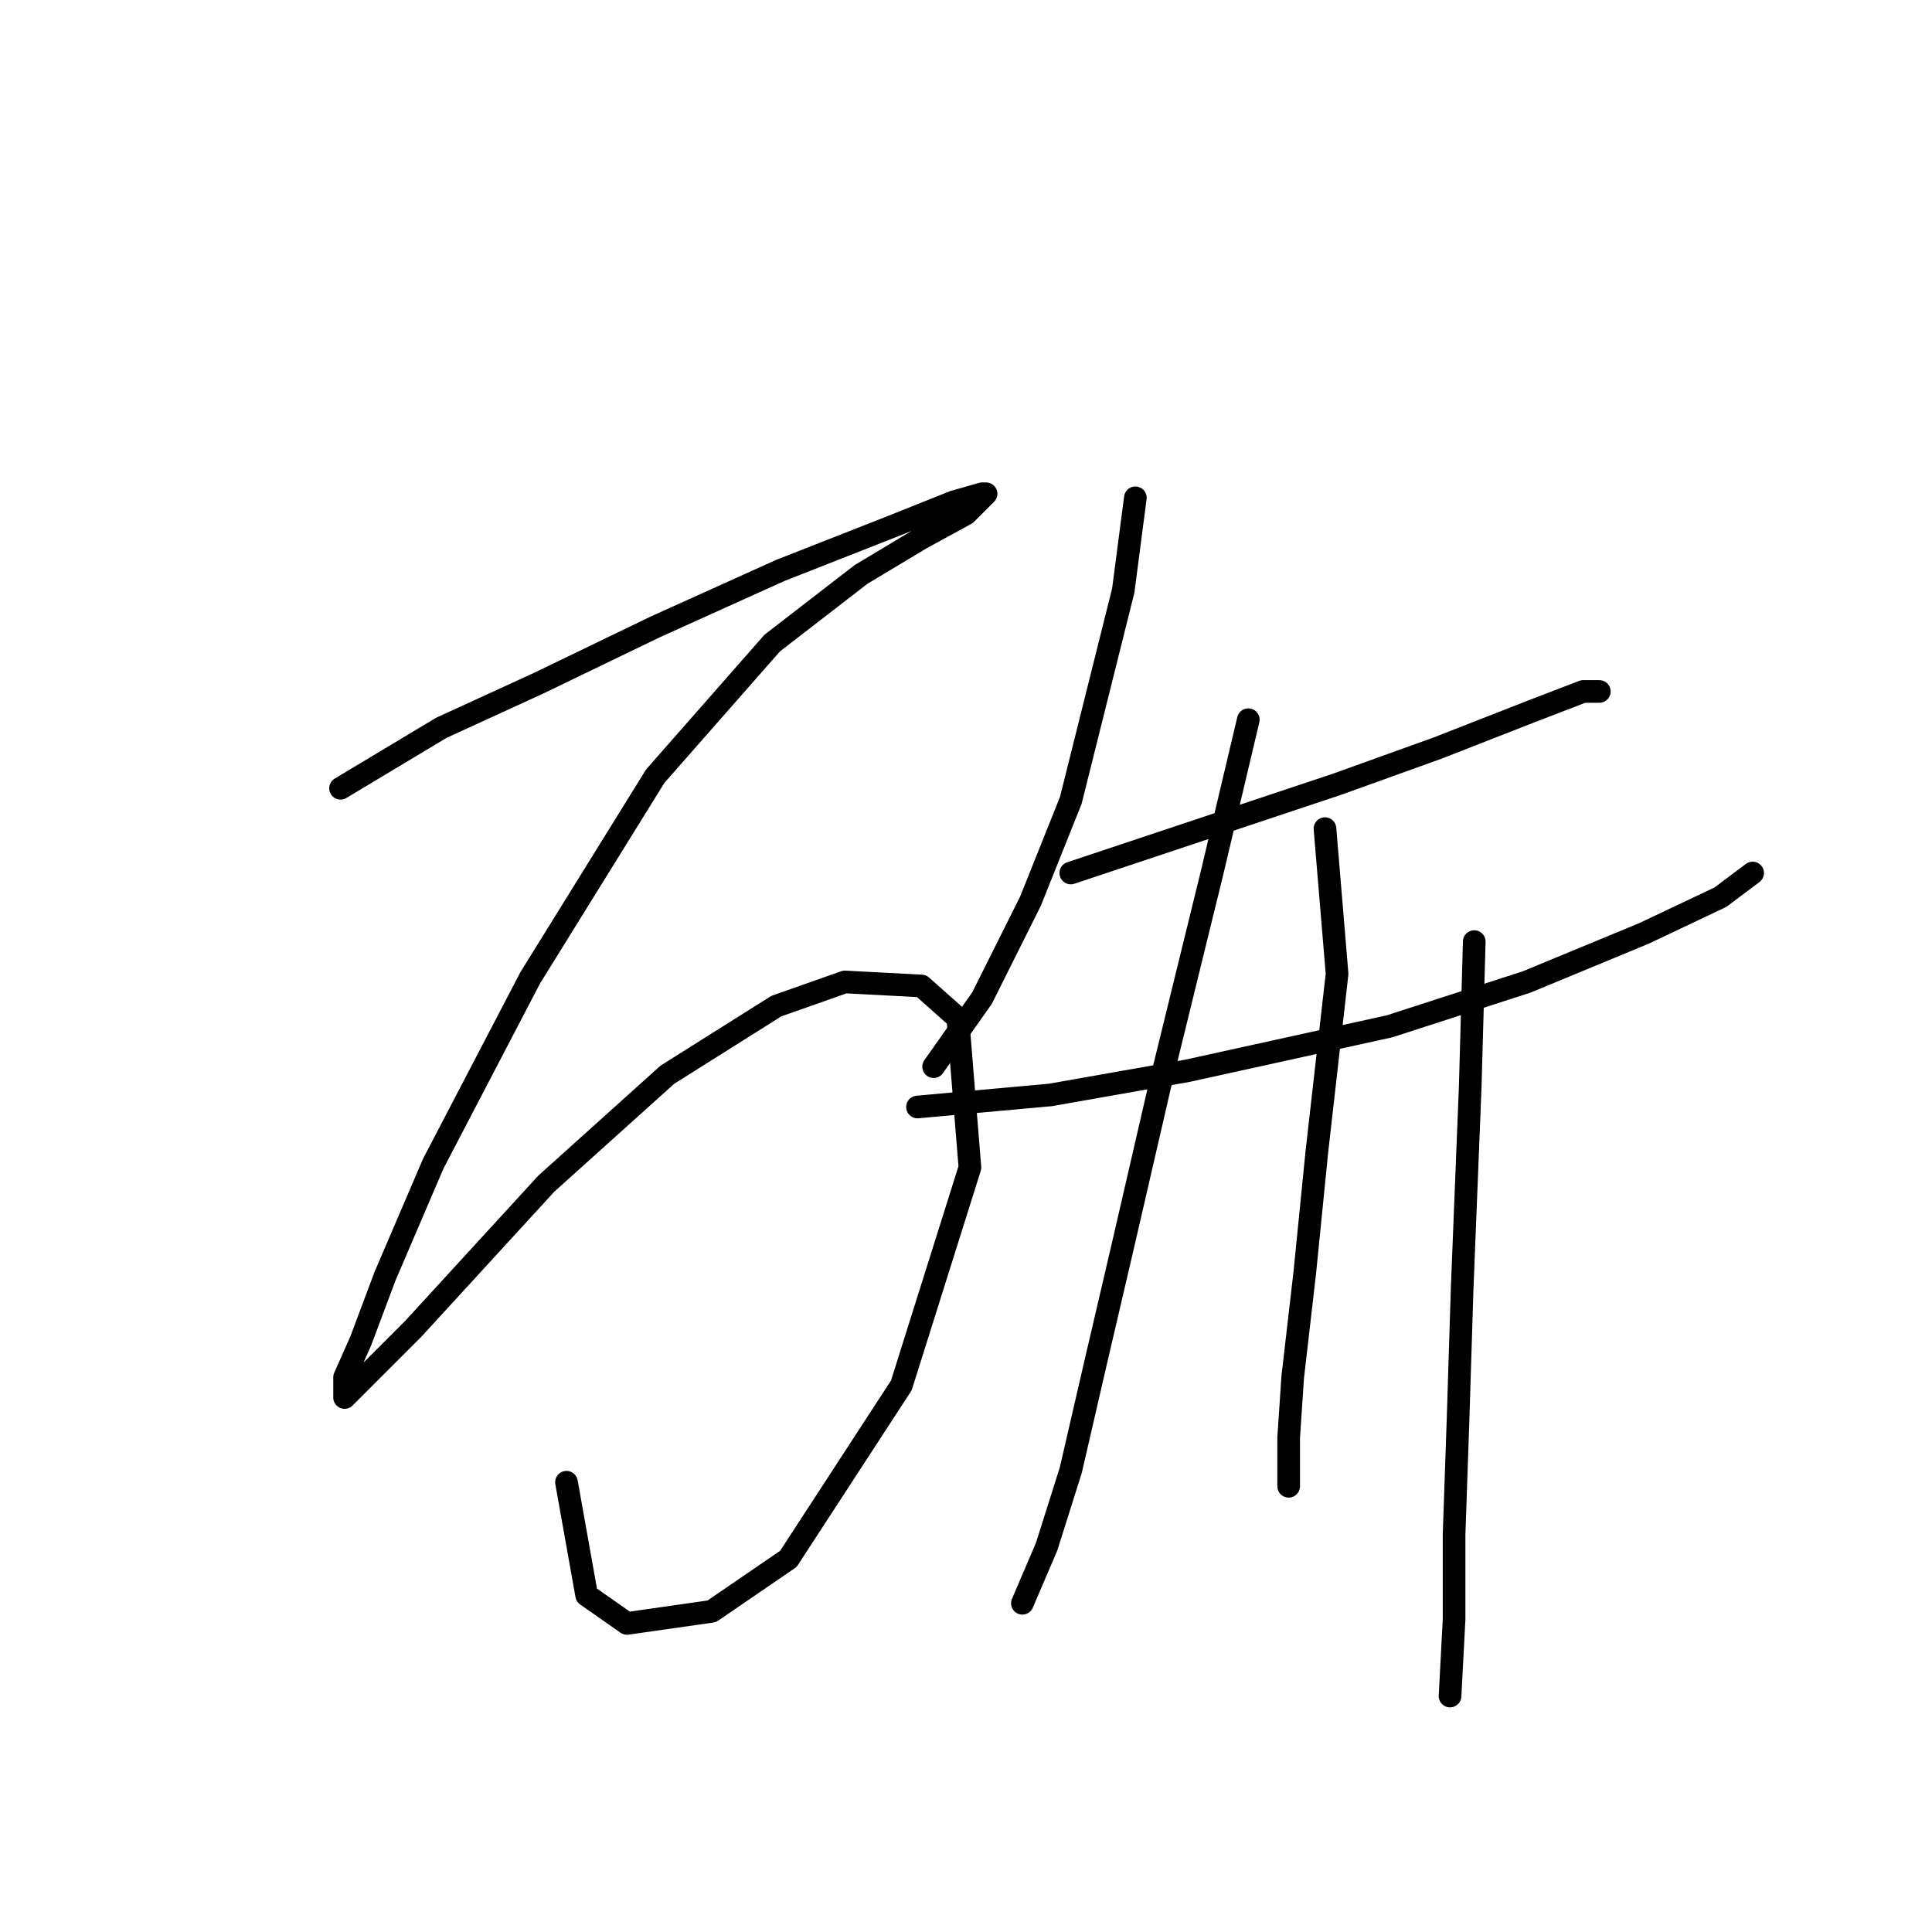 <?xml version="1.0" standalone="no"?>
    <svg width="256" height="256" xmlns="http://www.w3.org/2000/svg" version="1.1">
    <polyline stroke="black" stroke-width="3" stroke-linecap="round" fill="transparent" stroke-linejoin="round" points="45.124 104.452 58.489 96.433 71.319 90.552 86.822 83.068 103.395 75.584 118.364 69.703 126.383 66.495 130.125 65.426 130.659 65.426 127.986 68.099 122.106 71.307 114.087 76.118 102.326 85.206 86.822 102.848 70.25 129.578 57.42 154.169 51.004 169.138 47.797 177.692 45.658 182.503 45.658 185.176 47.797 183.038 54.747 176.088 72.388 156.842 88.426 142.408 102.86 133.32 111.948 130.113 122.106 130.647 126.917 134.924 128.521 154.704 119.433 183.572 104.464 206.56 94.307 213.51 83.08 215.114 77.734 211.371 75.061 196.403 75.061 196.403 " />
        <polyline stroke="black" stroke-width="3" stroke-linecap="round" fill="transparent" stroke-linejoin="round" points="150.44 65.961 148.836 78.257 141.886 106.056 136.54 119.421 130.125 132.251 123.71 141.339 123.71 141.339 " />
        <polyline stroke="black" stroke-width="3" stroke-linecap="round" fill="transparent" stroke-linejoin="round" points="141.886 115.678 161.131 109.263 177.169 103.917 190.534 99.106 202.83 94.294 209.78 91.621 211.918 91.621 211.918 91.621 " />
        <polyline stroke="black" stroke-width="3" stroke-linecap="round" fill="transparent" stroke-linejoin="round" points="121.571 146.685 139.213 145.081 157.389 141.874 184.119 135.993 202.295 130.113 217.799 123.697 227.956 118.886 232.233 115.678 232.233 115.678 " />
        <polyline stroke="black" stroke-width="3" stroke-linecap="round" fill="transparent" stroke-linejoin="round" points="165.408 95.364 160.597 115.678 153.647 144.012 148.836 164.861 145.094 180.899 141.886 194.799 138.678 204.956 135.471 212.441 135.471 212.441 " />
        <polyline stroke="black" stroke-width="3" stroke-linecap="round" fill="transparent" stroke-linejoin="round" points="175.566 109.798 177.169 129.043 174.496 152.566 172.893 168.604 171.289 182.503 170.754 190.522 170.754 195.868 170.754 196.937 170.754 196.937 " />
        <polyline stroke="black" stroke-width="3" stroke-linecap="round" fill="transparent" stroke-linejoin="round" points="195.346 124.767 194.811 144.012 193.742 170.742 193.207 187.849 192.673 203.352 192.673 214.579 192.138 224.736 192.138 224.736 " />
        </svg>